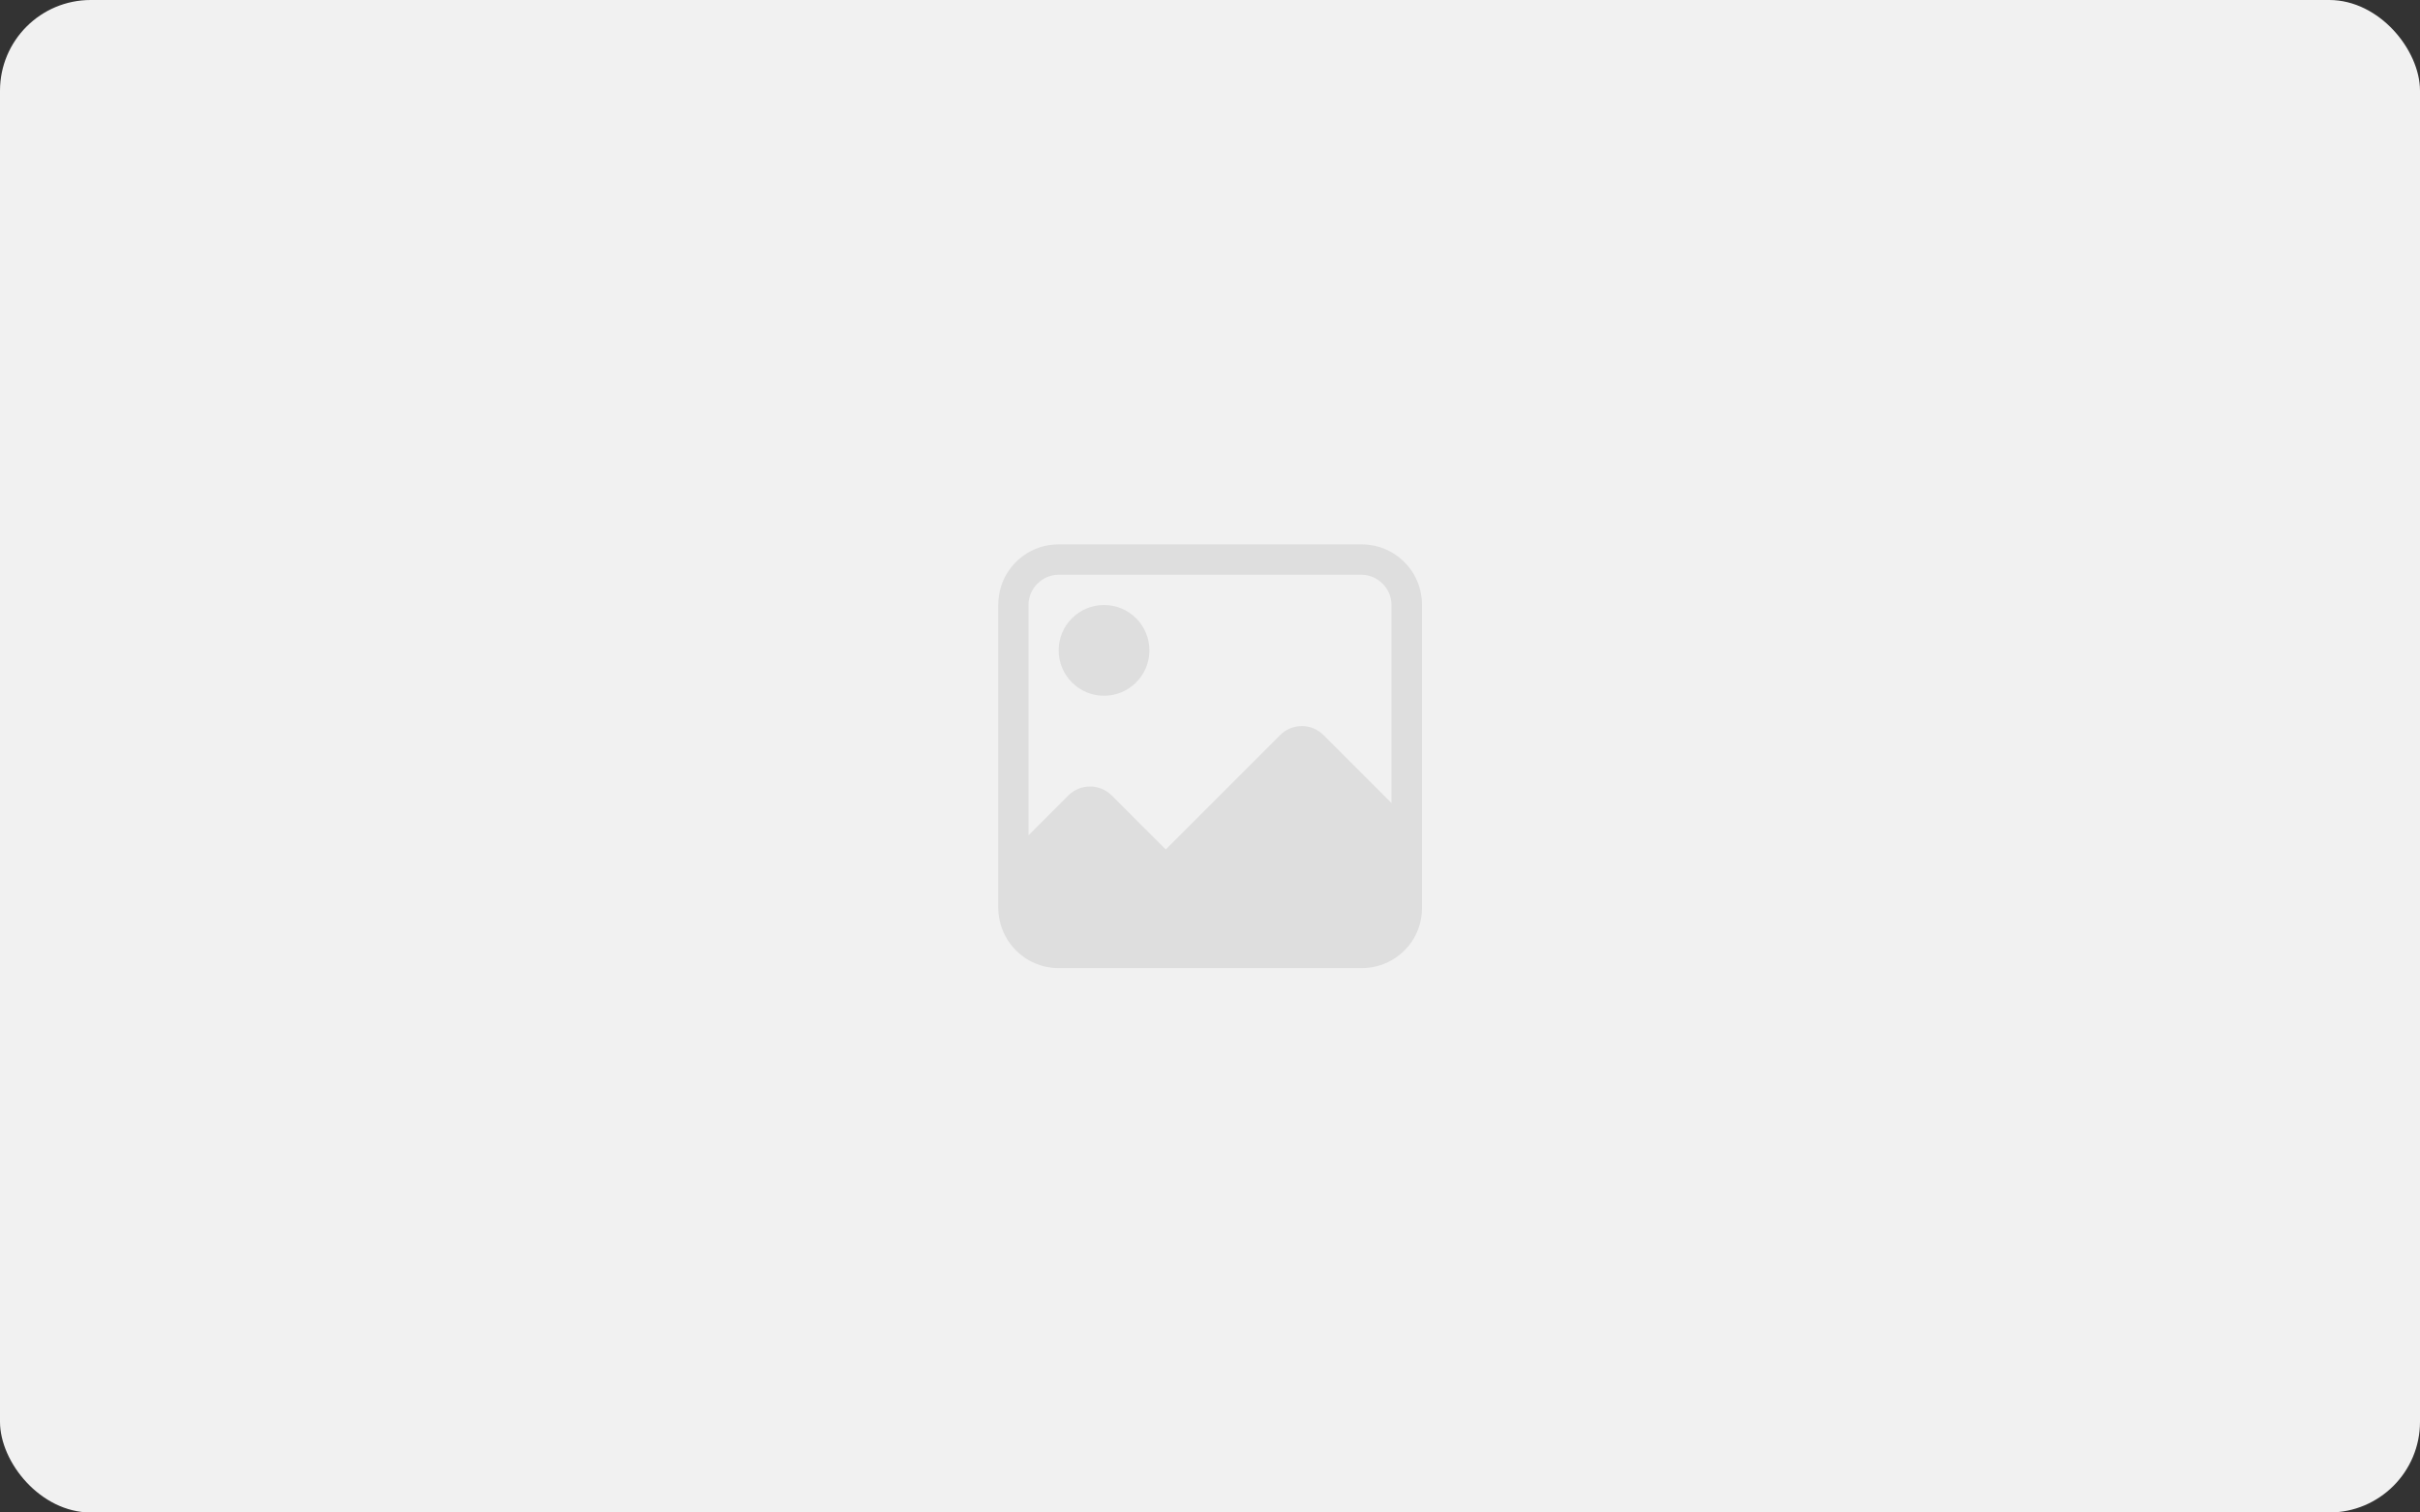 <?xml version="1.0" encoding="UTF-8"?>
<svg width="160px" height="100px" viewBox="0 0 160 100" version="1.1" xmlns="http://www.w3.org/2000/svg" xmlns:xlink="http://www.w3.org/1999/xlink">
    <rect x="0" y="0" width="160" height="100" fill="#333333" stroke="none"/>
    <!-- Generator: Sketch 54.1 (76490) - https://sketchapp.com -->
    <title>default-img</title>
    <desc>Created with Sketch.</desc>
    <g id="页面1" stroke="none" stroke-width="1" fill="none" fill-rule="evenodd">
        <g id="首页模板复制-2" transform="translate(-429, -698)">
            <g id="default-img" transform="translate(429, 698)">
                <rect id="矩形" fill="#F1F1F1" x="0" y="0" width="160" height="100" rx="6"></rect>
                <g id="image" transform="translate(64, 34)" fill="#DEDEDE" fill-rule="nonzero">
                    <g id="编组">
                        <rect id="矩形" opacity="0" x="0" y="0" width="32" height="32"></rect>
                        <path d="M5.994,9 C5.994,10.657 7.337,12 8.994,12 C10.651,12 11.994,10.657 11.994,9 C11.994,7.343 10.651,6 8.994,6 C7.337,6 5.994,7.343 5.994,9 Z" id="路径"></path>
                        <path d="M29.909,5.059 C29.894,4.997 29.878,4.931 29.859,4.869 C29.841,4.806 29.822,4.744 29.8,4.684 C29.791,4.653 29.778,4.622 29.769,4.594 C29.734,4.503 29.7,4.412 29.659,4.325 C29.606,4.209 29.547,4.094 29.484,3.984 C29.453,3.928 29.419,3.875 29.384,3.822 C29.366,3.794 29.35,3.769 29.331,3.744 C29.278,3.666 29.222,3.587 29.163,3.513 C29.122,3.462 29.081,3.413 29.041,3.366 C28.956,3.269 28.869,3.178 28.778,3.091 C28.066,2.413 27.106,1.994 26.05,1.994 L5.966,1.994 C5.116,1.994 4.325,2.266 3.678,2.728 C3.653,2.747 3.628,2.766 3.6,2.784 C3.525,2.841 3.45,2.9 3.378,2.962 C3.353,2.984 3.331,3.003 3.306,3.025 C3.272,3.056 3.237,3.091 3.203,3.122 L3.134,3.191 C3.056,3.269 2.981,3.353 2.913,3.438 C2.894,3.462 2.872,3.487 2.853,3.513 C2.806,3.572 2.759,3.634 2.716,3.697 C2.416,4.125 2.2,4.612 2.091,5.141 C2.087,5.153 2.084,5.166 2.084,5.175 C2.072,5.241 2.059,5.306 2.05,5.372 C2.019,5.578 2,5.787 2,6 L2,26 C2,26.288 2.031,26.572 2.091,26.844 C2.247,27.587 2.609,28.256 3.122,28.784 L3.206,28.869 C3.263,28.925 3.322,28.978 3.381,29.031 C3.5,29.134 3.628,29.231 3.759,29.322 C3.784,29.341 3.812,29.356 3.837,29.375 C3.891,29.409 3.947,29.444 4,29.475 L4.084,29.522 C4.141,29.553 4.197,29.581 4.256,29.609 C4.4,29.678 4.55,29.741 4.703,29.794 C4.766,29.816 4.825,29.834 4.888,29.853 C5.075,29.906 5.269,29.947 5.466,29.972 C5.641,29.997 5.819,30.009 6,30.009 L26,30.009 C26.113,30.009 26.222,30.003 26.331,29.997 C26.575,29.981 26.812,29.941 27.041,29.881 C27.134,29.856 27.228,29.828 27.322,29.797 C27.475,29.744 27.625,29.684 27.769,29.613 C27.825,29.584 27.884,29.556 27.941,29.525 L28.025,29.478 C28.3,29.319 28.556,29.128 28.788,28.909 C28.806,28.894 28.822,28.875 28.837,28.859 C28.844,28.853 28.85,28.85 28.853,28.844 C28.922,28.775 28.984,28.706 29.047,28.634 C29.05,28.631 29.053,28.625 29.059,28.622 C29.097,28.578 29.134,28.534 29.169,28.491 C29.209,28.441 29.247,28.391 29.284,28.337 C29.297,28.319 29.309,28.3 29.322,28.284 C29.331,28.272 29.341,28.256 29.35,28.244 C29.366,28.222 29.378,28.203 29.391,28.181 C29.403,28.159 29.416,28.141 29.428,28.119 C29.431,28.113 29.438,28.106 29.441,28.1 L29.506,27.988 C29.531,27.941 29.556,27.897 29.581,27.85 C29.622,27.772 29.659,27.691 29.694,27.609 C29.709,27.572 29.725,27.538 29.738,27.5 C29.766,27.431 29.791,27.359 29.816,27.288 C29.831,27.238 29.85,27.184 29.863,27.131 C29.881,27.069 29.897,27.003 29.913,26.941 C29.919,26.913 29.925,26.884 29.931,26.853 C29.944,26.794 29.956,26.734 29.966,26.672 C29.966,26.666 29.969,26.659 29.969,26.65 C29.975,26.6 29.984,26.553 29.988,26.503 C29.994,26.453 29.997,26.403 30.003,26.353 C30.009,26.253 30.016,26.153 30.016,26.05 L30.016,5.95 C30.012,5.644 29.975,5.347 29.909,5.059 L29.909,5.059 Z M23.506,14.6 C22.716,13.809 21.425,13.809 20.637,14.6 L13.075,22.163 L9.503,18.594 C8.713,17.803 7.422,17.803 6.634,18.594 L4,21.228 L4,6 C4,5.469 4.209,4.969 4.591,4.591 C4.969,4.209 5.469,4 6,4 L26,4 C26.531,4 27.031,4.209 27.409,4.591 C27.791,4.969 28,5.469 28,6 L28,19.094 L23.506,14.6 Z" id="形状"></path>
                    </g>
                </g>
            </g>
        </g>
    </g>
</svg>
